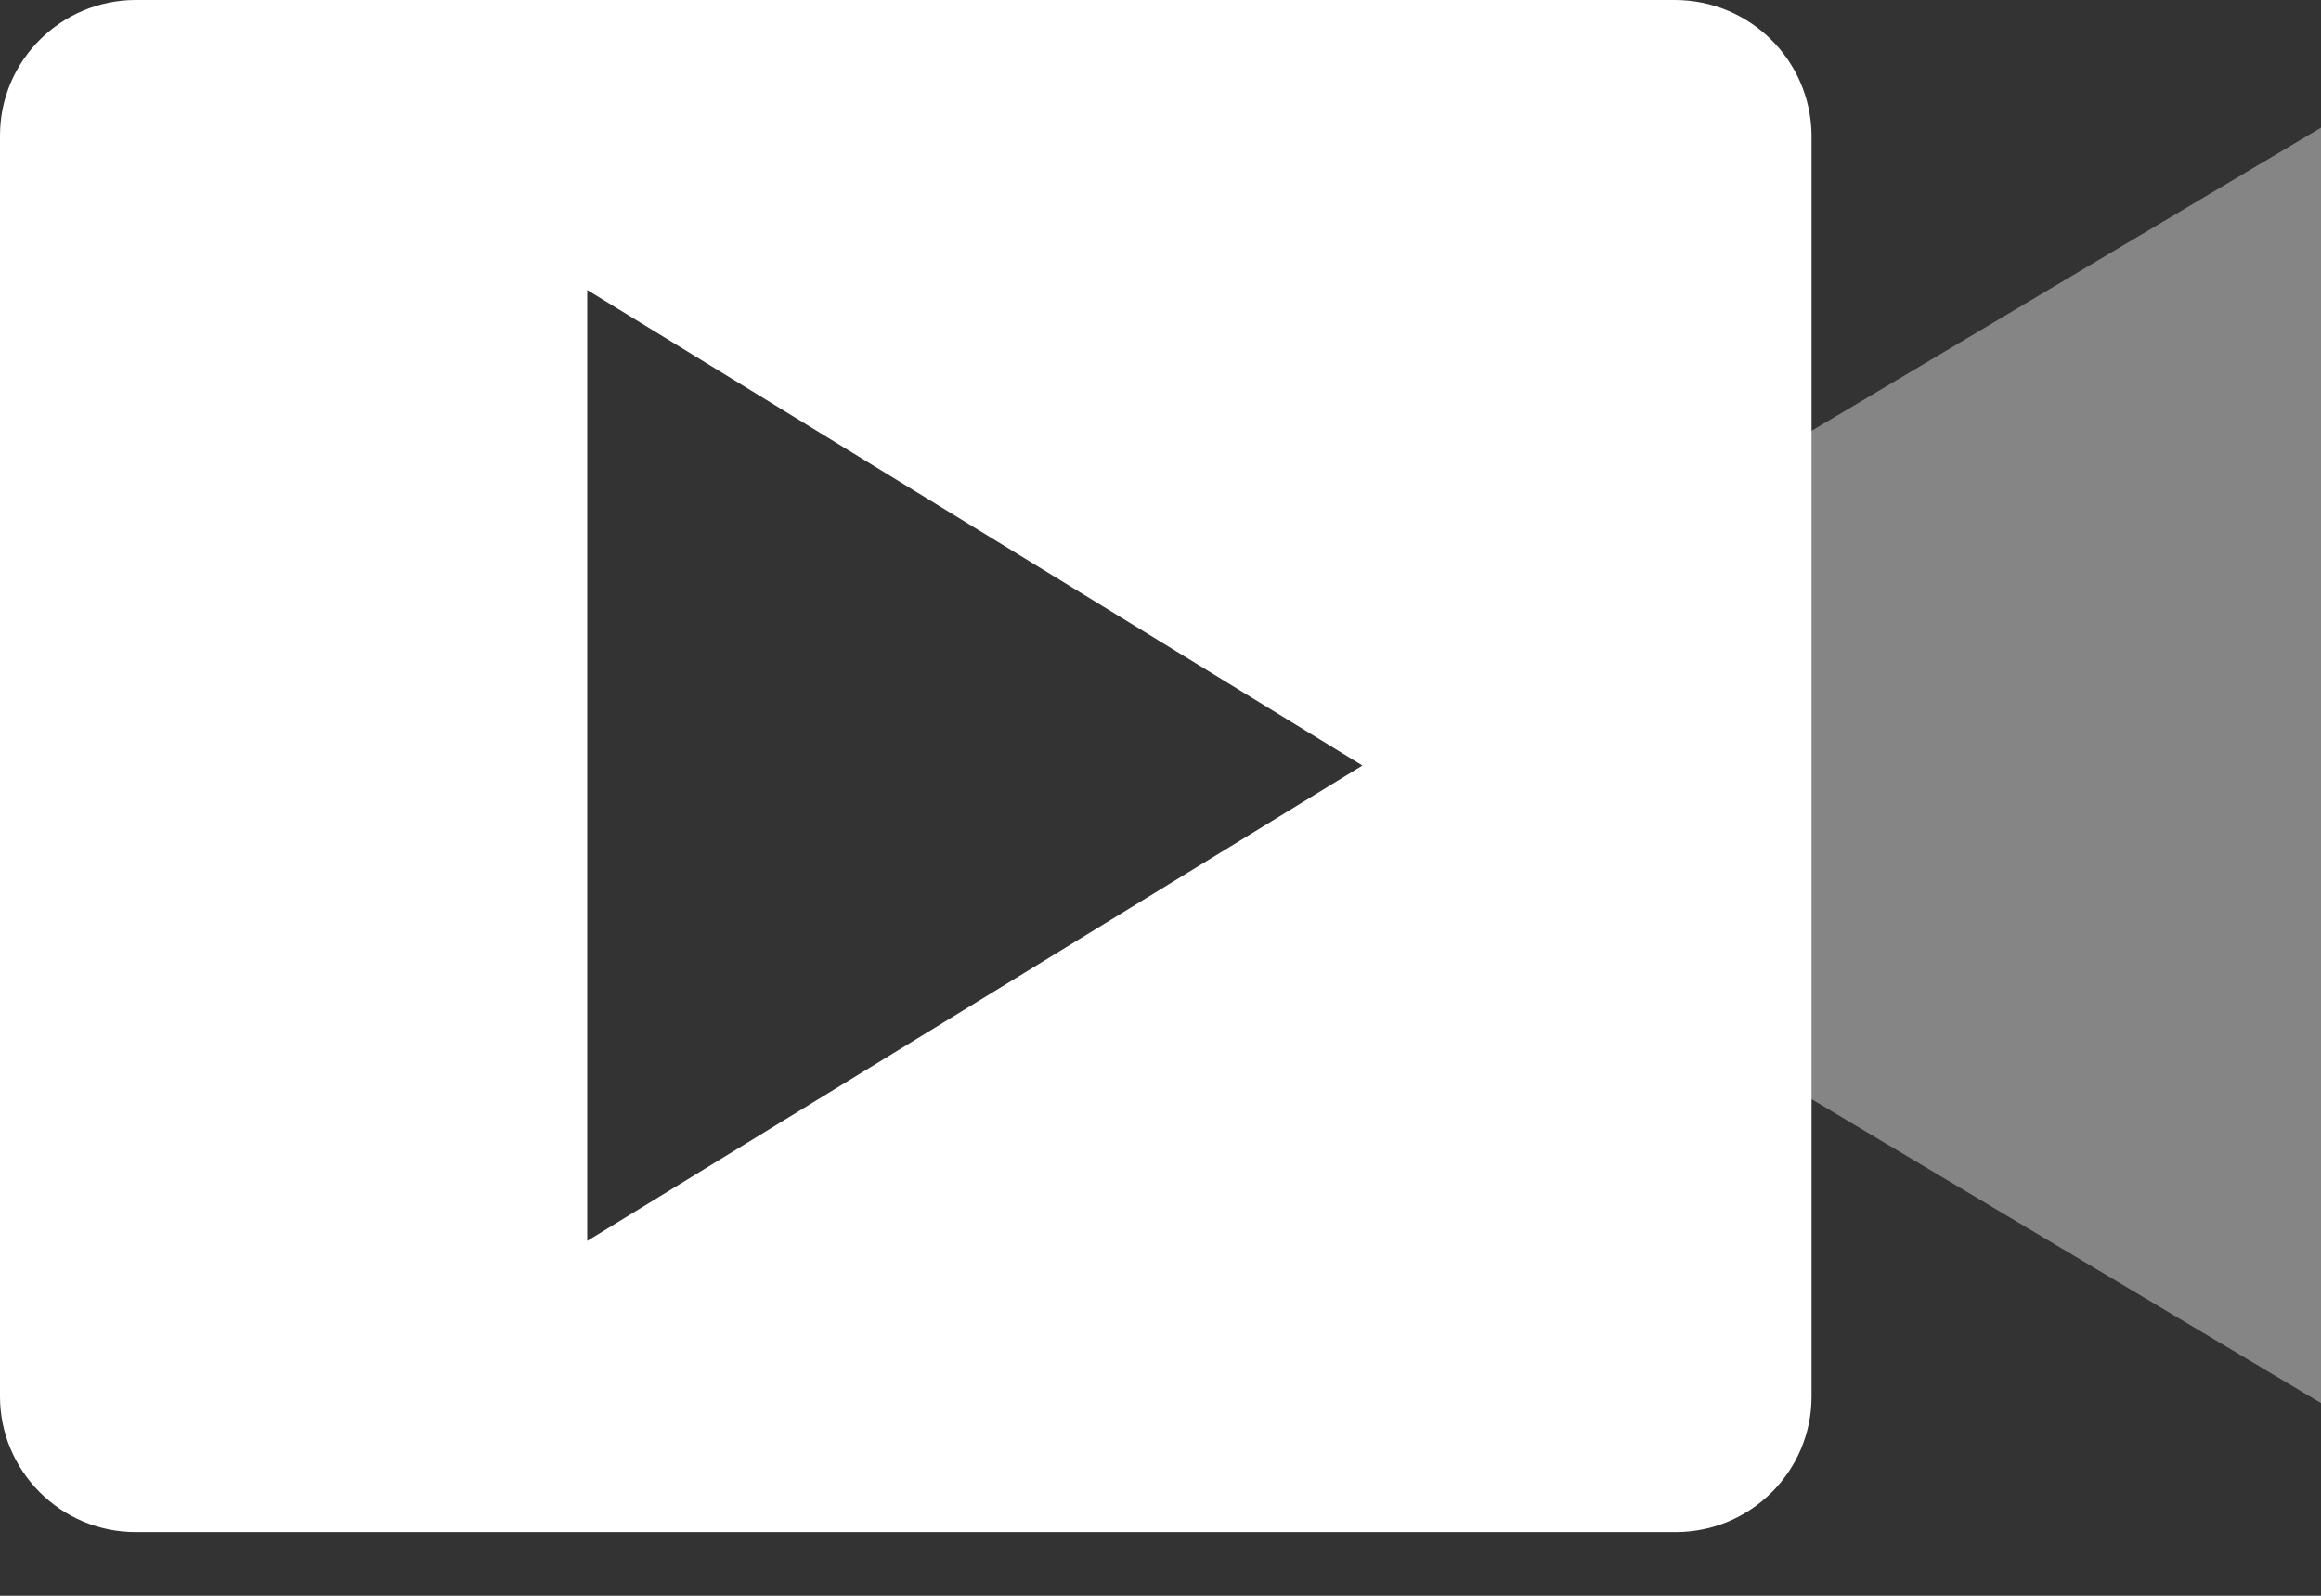 <svg width="16" height="11" viewBox="0 0 16 11" fill="none" xmlns="http://www.w3.org/2000/svg">
<rect x="0" y="0" width="16" height="11" fill="#333333" stroke="none"/>
<path opacity="0.4" d="M10.922 3.901V6.643L16.002 9.673V0.879L10.922 3.901Z" fill="white"/>
<path d="M11.544 0L0.936 0C0.424 0 0 0.416 0 0.935L0 9.626C0 10.137 0.416 10.561 0.936 10.561H11.552C12.064 10.561 12.488 10.145 12.488 9.626V0.927C12.48 0.416 12.064 0 11.544 0ZM4.048 8.554L4.048 1.999L9.392 5.277L4.048 8.554Z" fill="white"/>
</svg>
